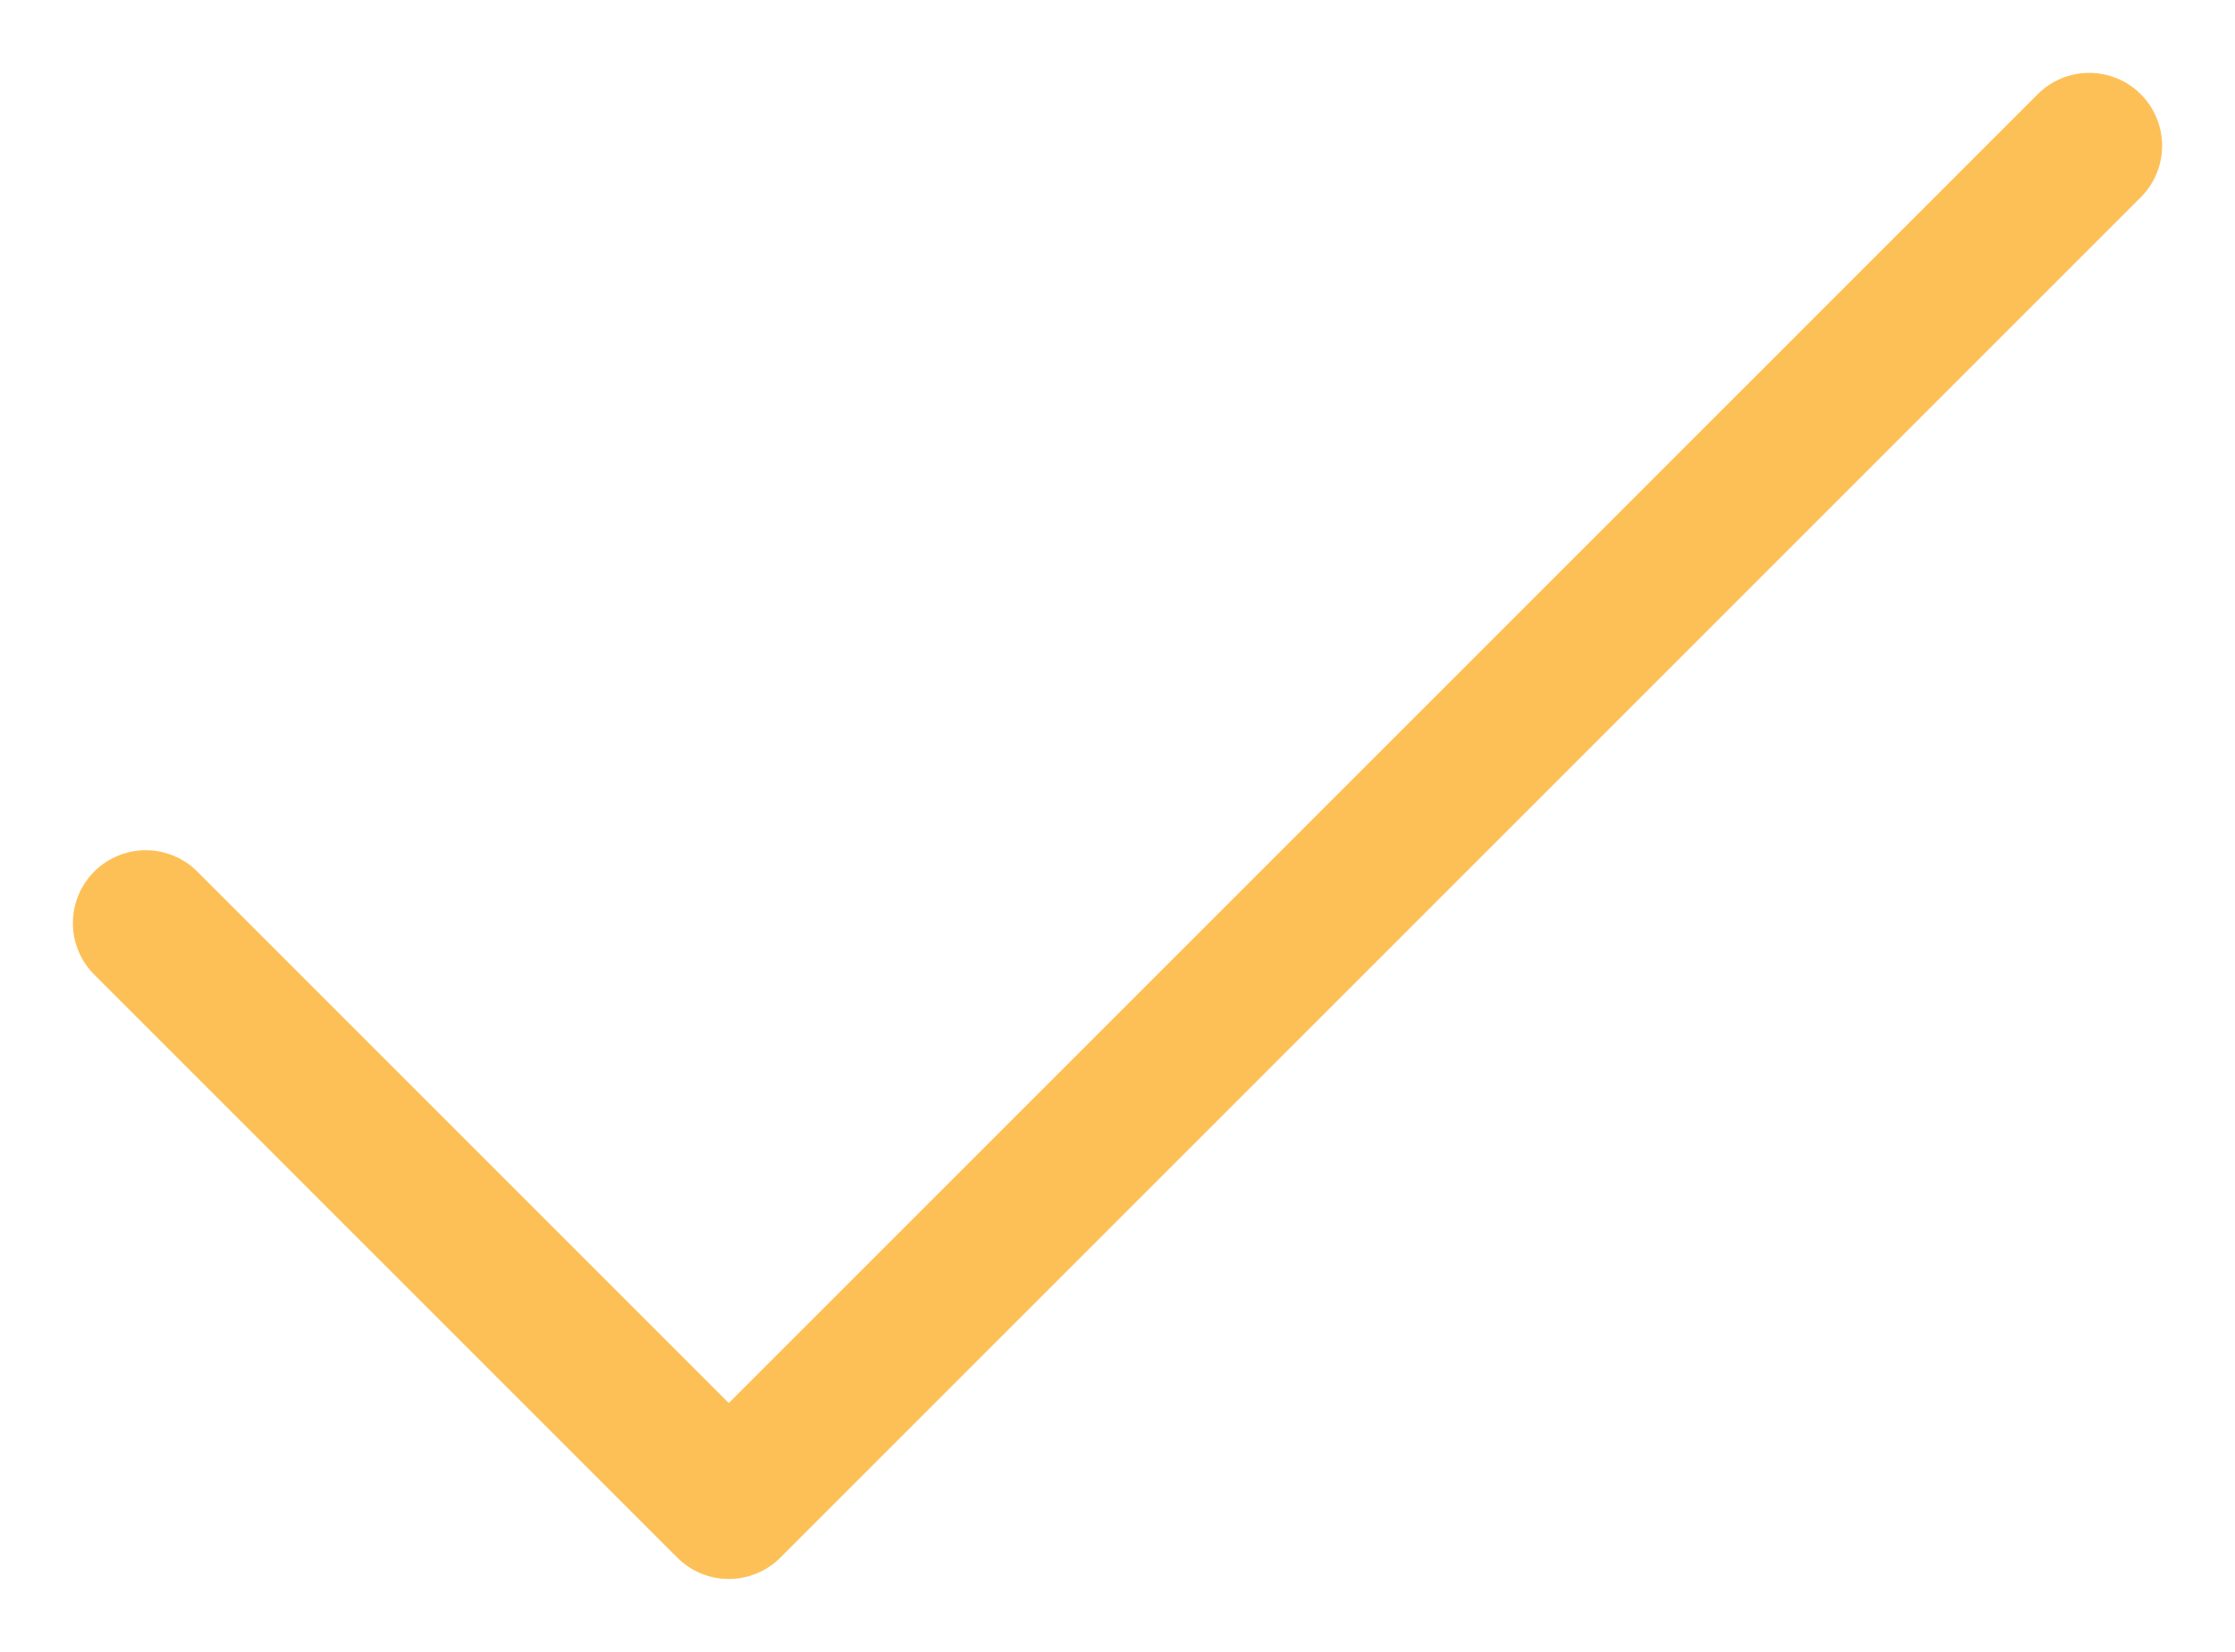 <svg width="23" height="17" viewBox="0 0 23 17" fill="none" xmlns="http://www.w3.org/2000/svg">
<path d="M1.5 9.5L7.5 15.5L21.5 1.5" stroke="#FDC057" stroke-width="1.5" stroke-linecap="round" stroke-linejoin="round"/>
</svg>
